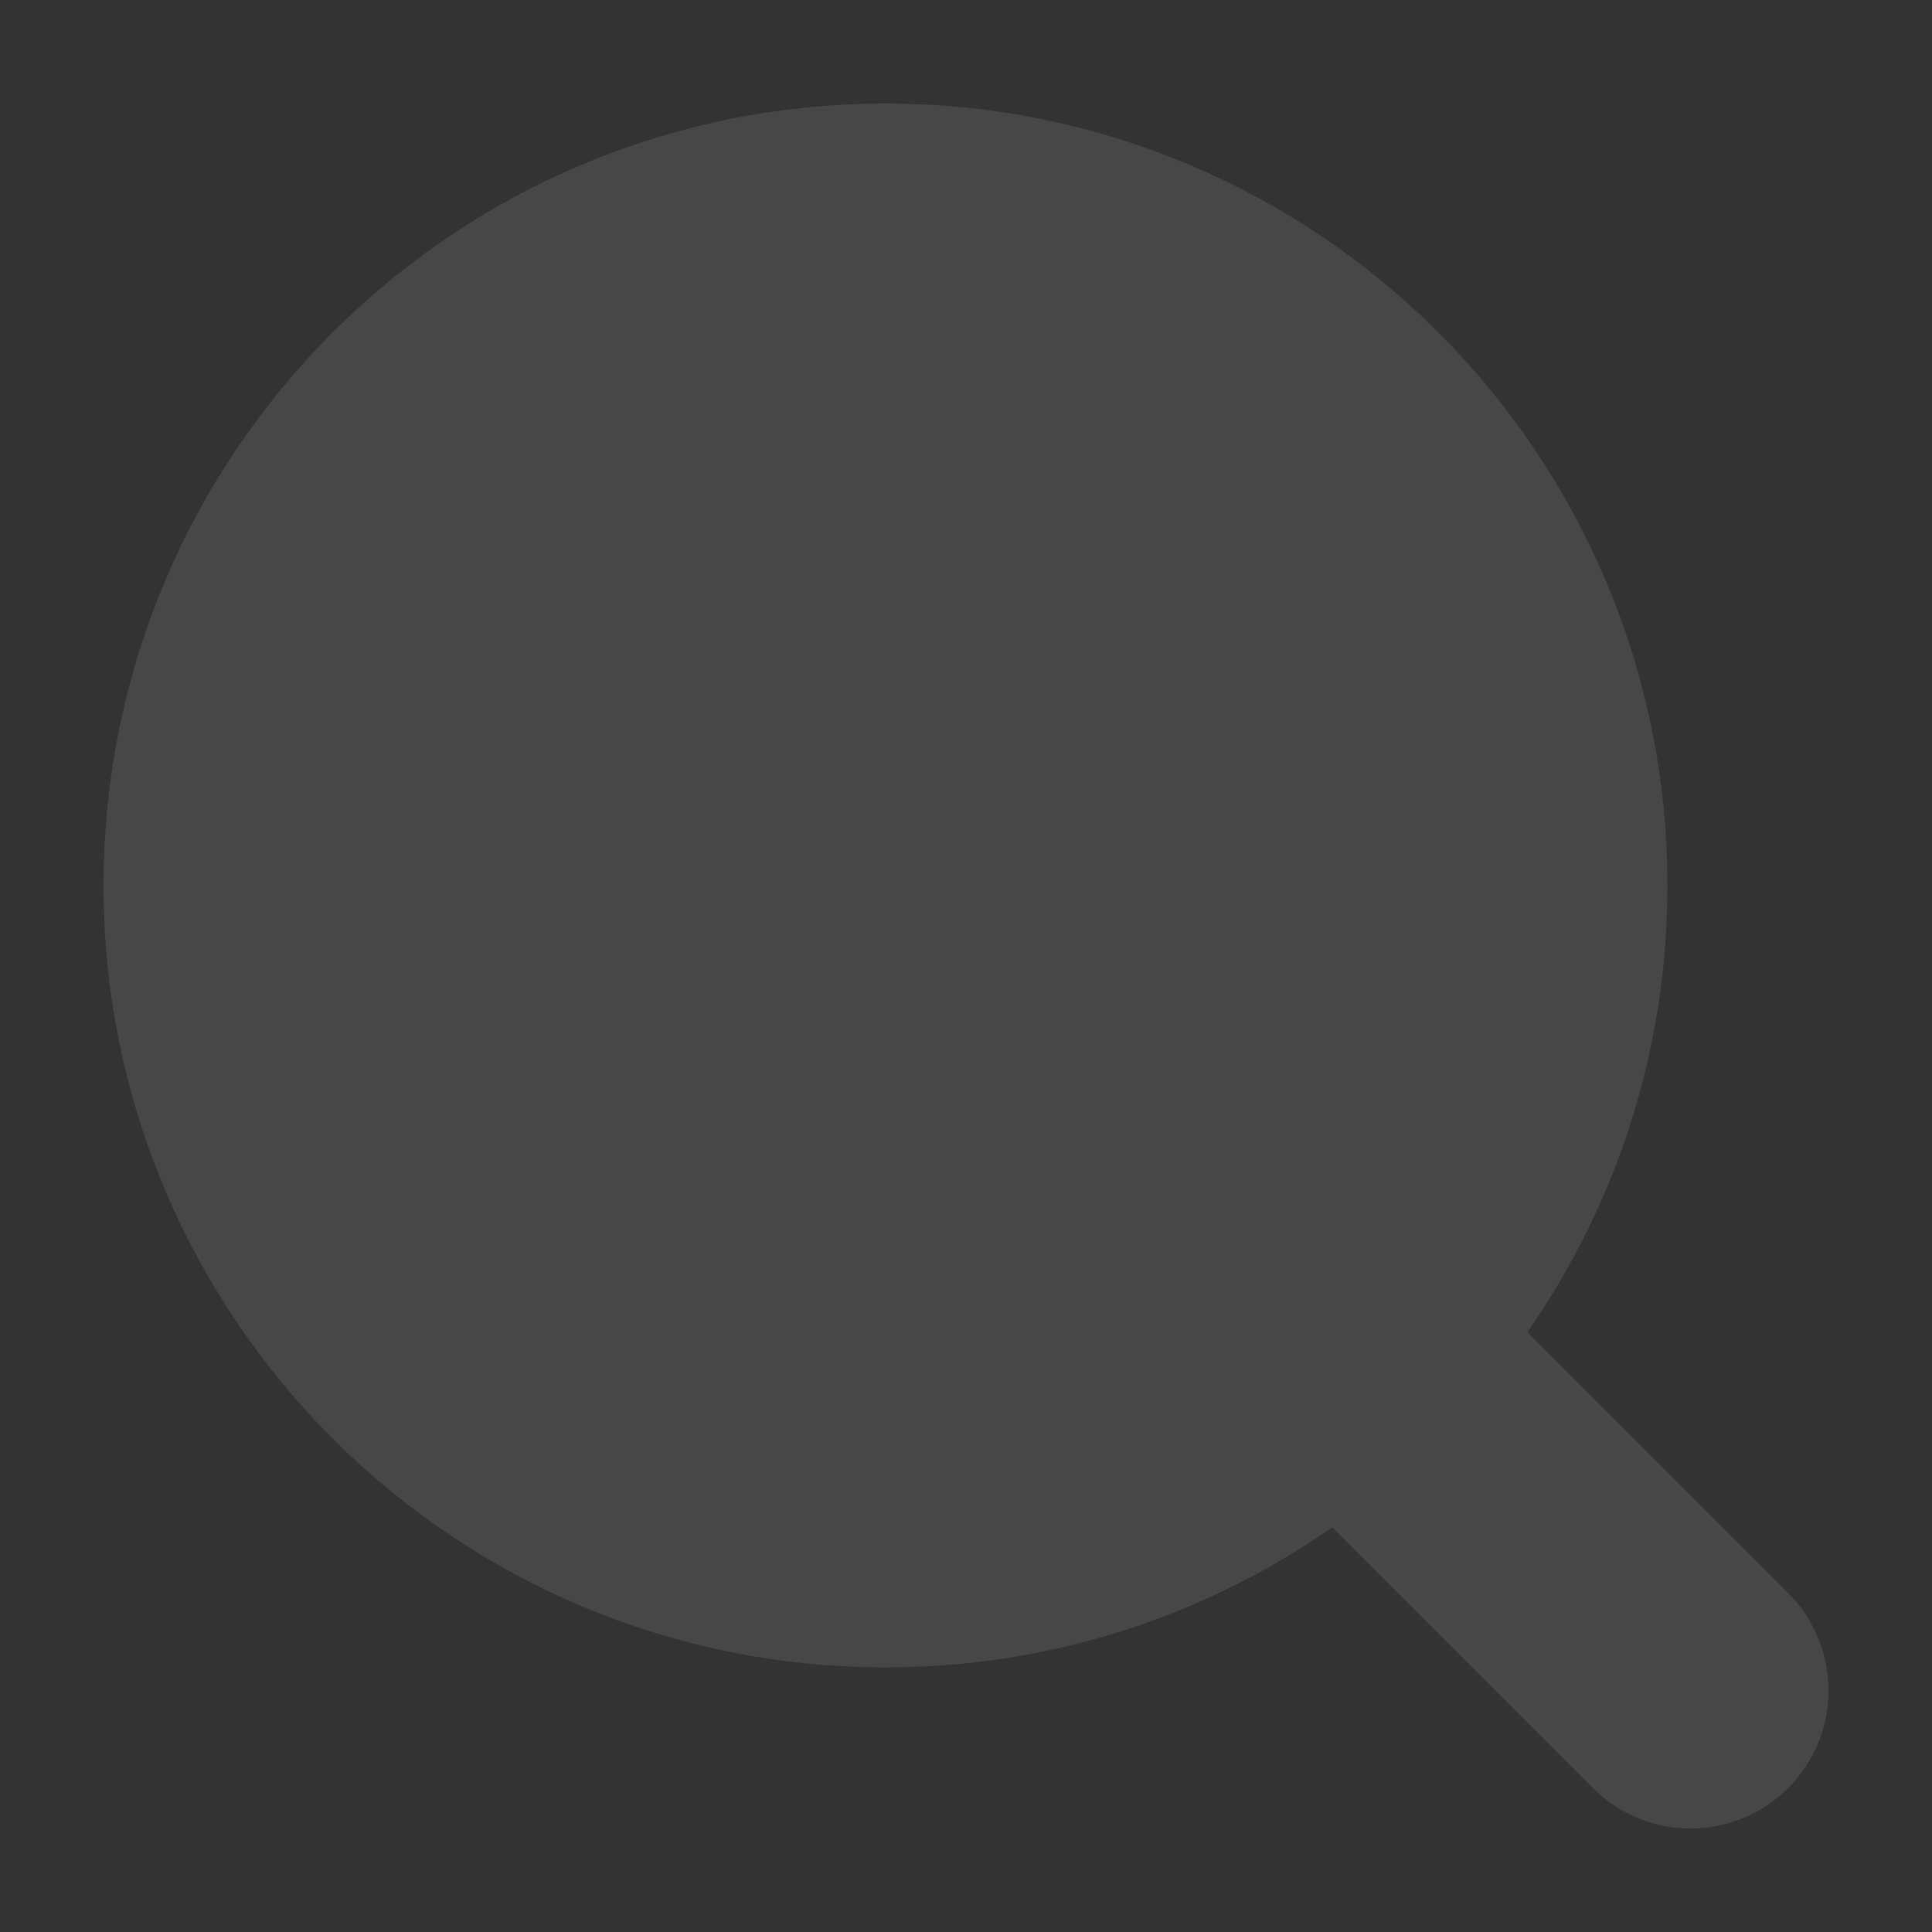 <svg width="14" height="14" viewBox="0 0 14 14" fill="white" xmlns="http://www.w3.org/2000/svg">
<rect x="0" y="0" width="14" height="14" fill="#333333" stroke="none"/>
<g opacity="0.1">
<path d="M6.417 11.083C8.994 11.083 11.083 8.994 11.083 6.417C11.083 3.839 8.994 1.75 6.417 1.75C3.839 1.75 1.75 3.839 1.75 6.417C1.75 8.994 3.839 11.083 6.417 11.083Z" stroke="white" stroke-width="2" stroke-linecap="round" stroke-linejoin="round"/>
<path d="M12.25 12.25L9.713 9.712" stroke="white" stroke-width="2" stroke-linecap="round" stroke-linejoin="round"/>
</g>
</svg>
